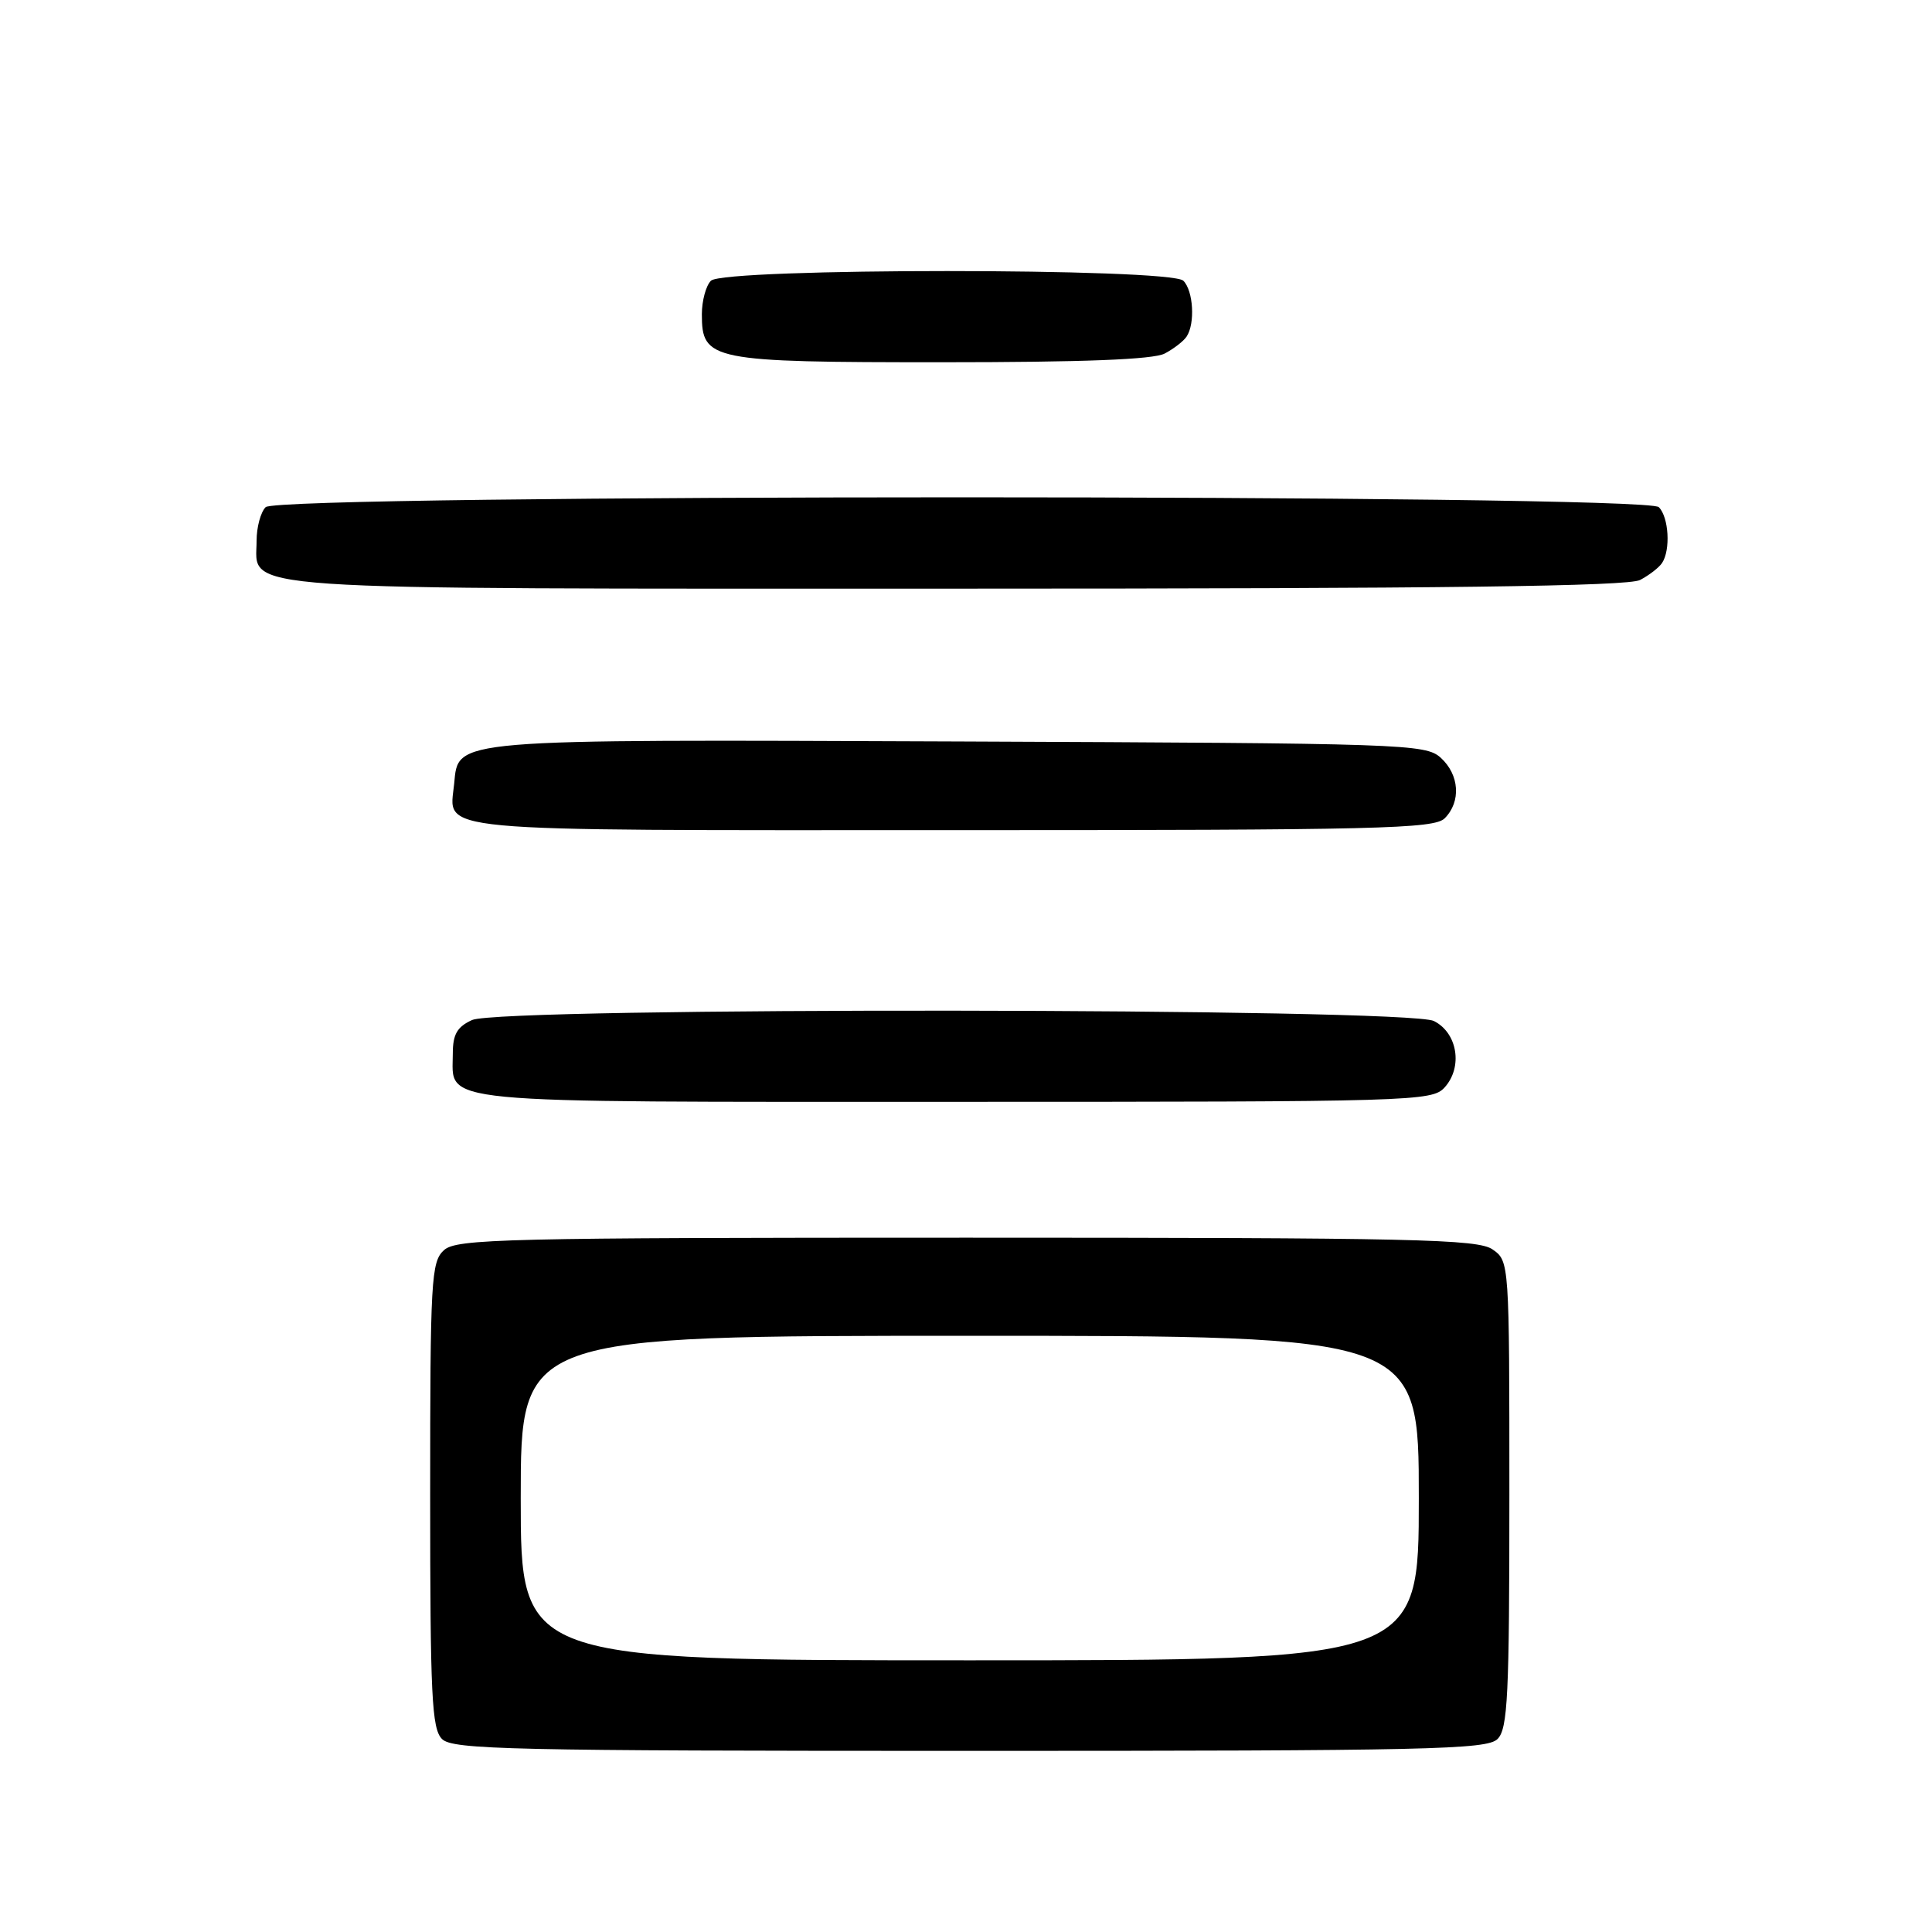 <?xml version="1.0" encoding="UTF-8" standalone="no"?>
<!DOCTYPE svg PUBLIC "-//W3C//DTD SVG 1.1//EN" "http://www.w3.org/Graphics/SVG/1.1/DTD/svg11.dtd" >
<svg xmlns="http://www.w3.org/2000/svg" xmlns:xlink="http://www.w3.org/1999/xlink" version="1.1" viewBox="0 0 256 256">
 <g >
 <path fill="currentColor"
d=" M 198.43 230.43 C 199.79 229.07 200.00 224.72 200.00 197.99 C 200.00 167.22 199.99 167.11 197.78 165.56 C 195.82 164.19 187.53 164.00 128.11 164.00 C 66.75 164.00 60.49 164.15 58.83 165.65 C 57.13 167.19 57.00 169.54 57.00 198.08 C 57.00 224.73 57.21 229.07 58.57 230.43 C 59.97 231.83 67.69 232.00 128.50 232.00 C 189.31 232.00 197.03 231.83 198.43 230.43 Z  M 191.42 144.09 C 193.86 141.39 193.13 136.86 190.00 135.29 C 186.54 133.55 66.36 133.42 62.55 135.16 C 60.57 136.06 60.00 137.06 60.00 139.59 C 60.00 146.35 56.39 146.00 126.42 146.00 C 187.44 146.00 189.75 145.93 191.42 144.09 Z  M 191.43 108.43 C 193.62 106.23 193.39 102.66 190.90 100.40 C 188.88 98.58 186.17 98.49 127.15 98.25 C 59.30 97.98 60.76 97.86 60.18 103.84 C 59.55 110.35 55.86 110.00 126.05 110.00 C 182.72 110.00 190.03 109.82 191.43 108.43 Z  M 217.32 76.85 C 218.52 76.22 219.83 75.21 220.23 74.60 C 221.38 72.88 221.13 68.53 219.80 67.20 C 218.06 65.46 36.94 65.46 35.20 67.20 C 34.54 67.86 34.00 69.86 34.00 71.64 C 34.00 78.36 28.82 78.00 126.79 78.00 C 191.42 78.00 215.72 77.69 217.32 76.85 Z  M 154.32 46.85 C 155.52 46.22 156.83 45.21 157.23 44.60 C 158.38 42.88 158.13 38.53 156.80 37.20 C 155.09 35.49 95.91 35.49 94.20 37.20 C 93.54 37.86 93.00 39.86 93.00 41.64 C 93.00 47.77 94.14 48.00 124.79 48.00 C 143.46 48.00 152.82 47.64 154.32 46.85 Z  M 69.00 198.50 C 69.00 177.00 69.00 177.00 128.50 177.00 C 188.00 177.00 188.00 177.00 188.00 198.50 C 188.00 220.00 188.00 220.00 128.50 220.00 C 69.00 220.00 69.00 220.00 69.00 198.50 Z "/>
</g>
</svg>